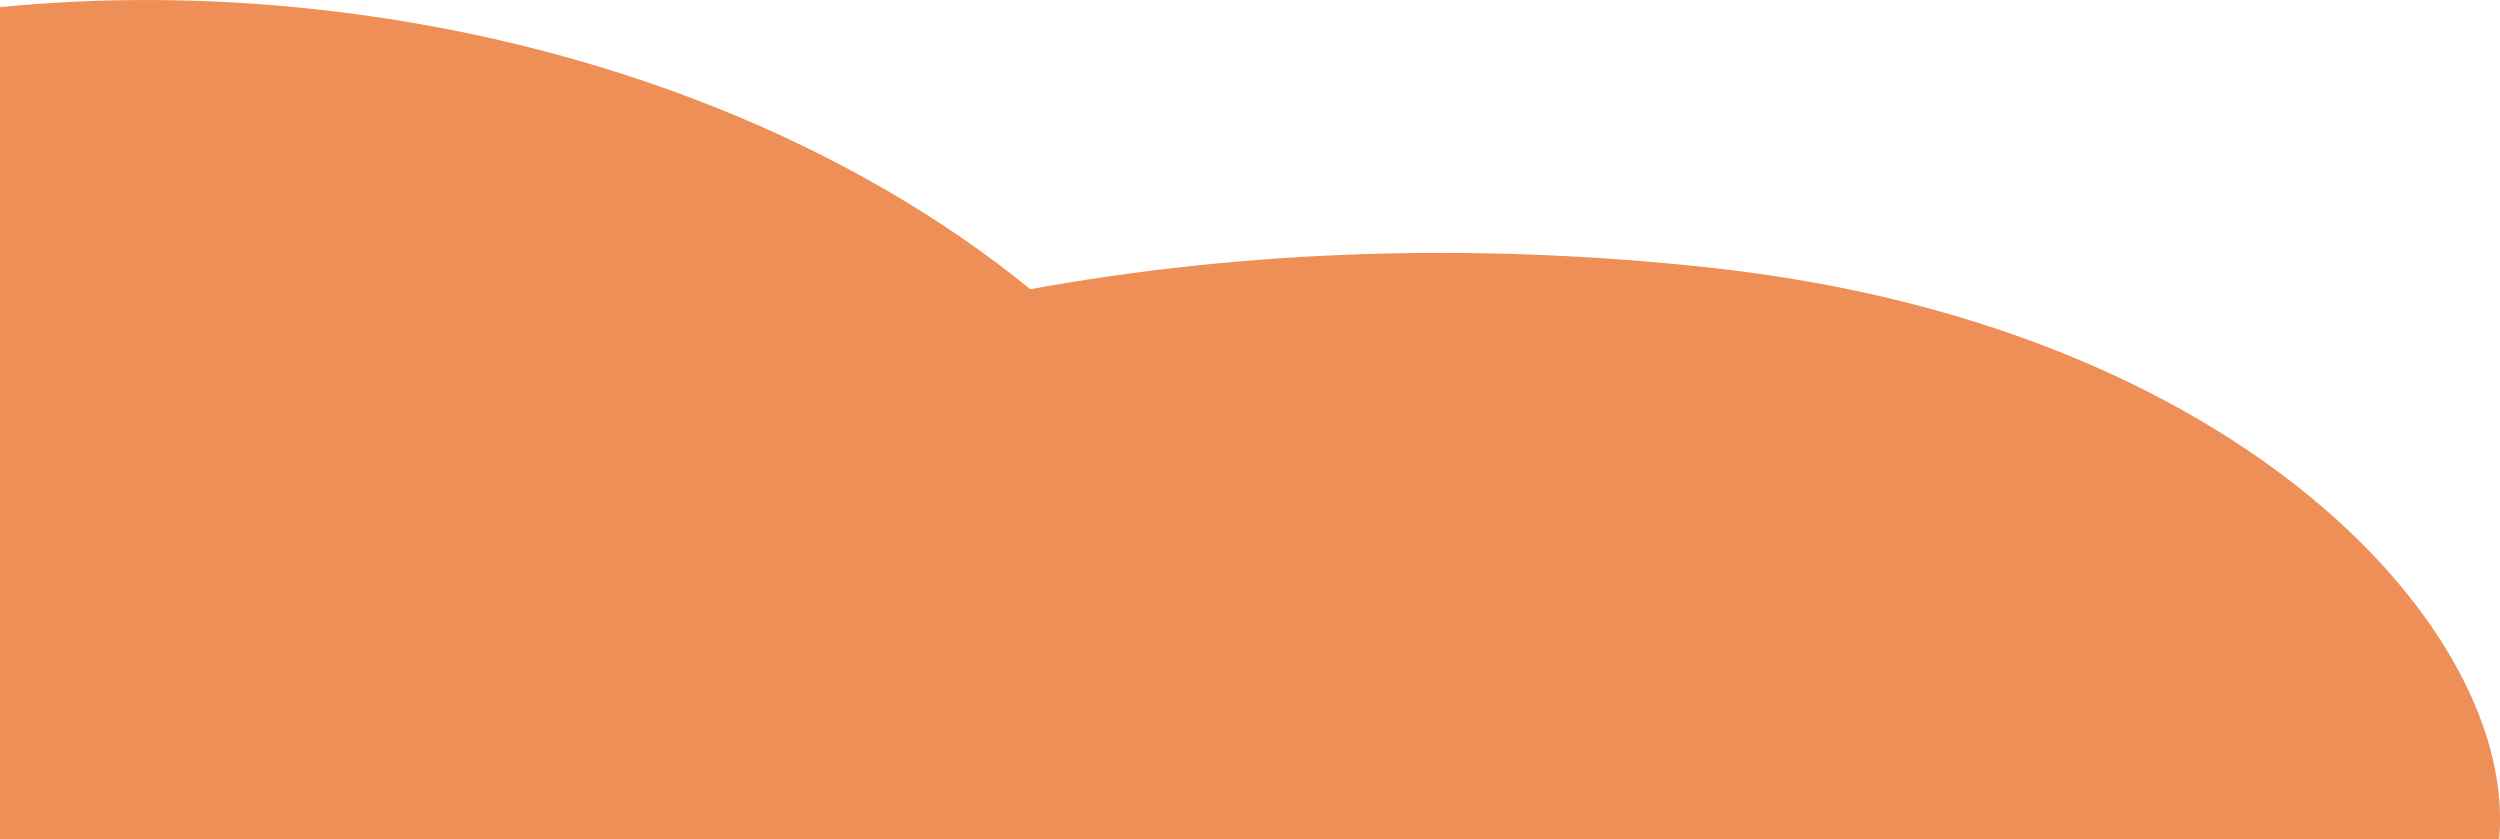 <?xml version="1.0" encoding="UTF-8"?>
<svg id="Layer_1" data-name="Layer 1" xmlns="http://www.w3.org/2000/svg" viewBox="0 0 59.3 19.91">
  <defs>
    <style>
      .cls-1 {
        fill: #ee8f58;
        fill-rule: evenodd;
      }
    </style>
  </defs>
  <path class="cls-1" d="M0,19.91H59.28c.45-4.89-6.07-12.16-18.62-13.55-5.68-.63-11.17-.42-16.22,.5C20.24,3.44,14.32,.98,7.58,.23,4.97-.06,2.42-.07,0,.17V19.91Z"/>
</svg>